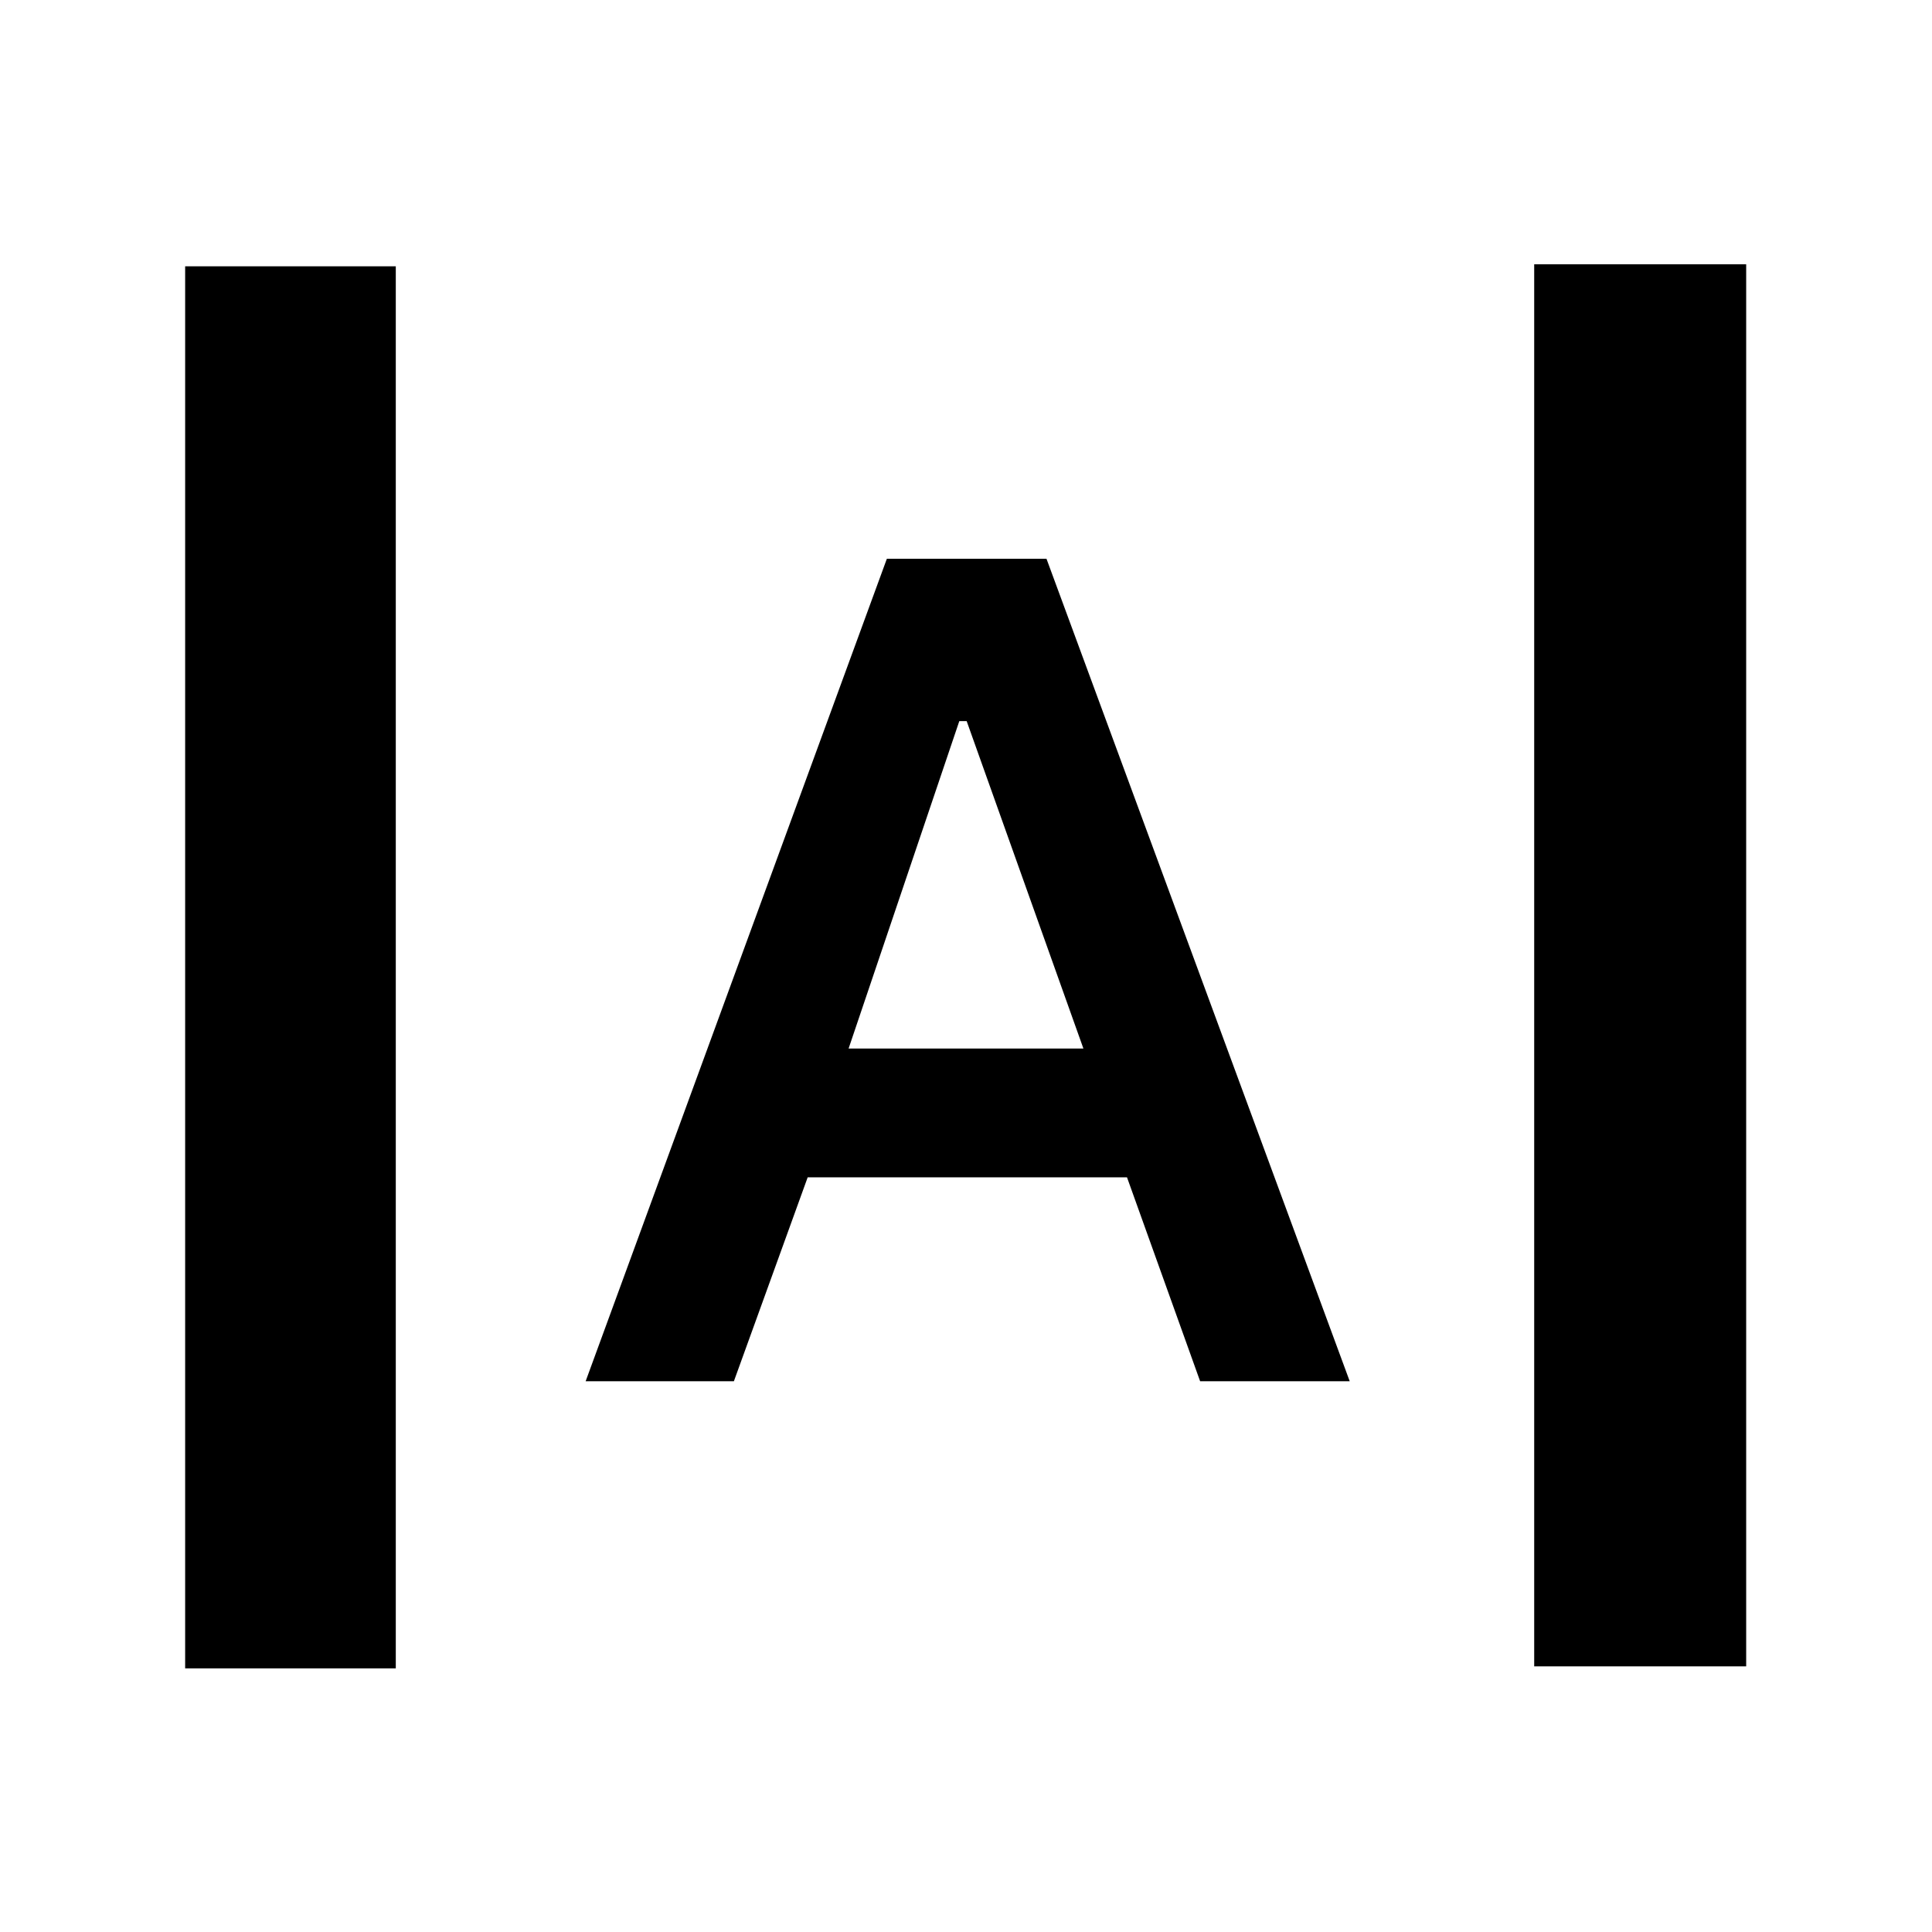 <svg xmlns="http://www.w3.org/2000/svg" height="40" viewBox="0 -960 960 960" width="40"><path d="M92-131v-696.667h104.666V-131H92Zm670.334-1v-696.667h105.333V-132H762.334ZM291-273.667l149.667-408.666H520l150.666 408.666h-74.332L560-375H401.333l-36.667 101.333H291ZM421.666-439h116.668l-58.001-162.667h-3.666L421.666-439Z"/></svg>